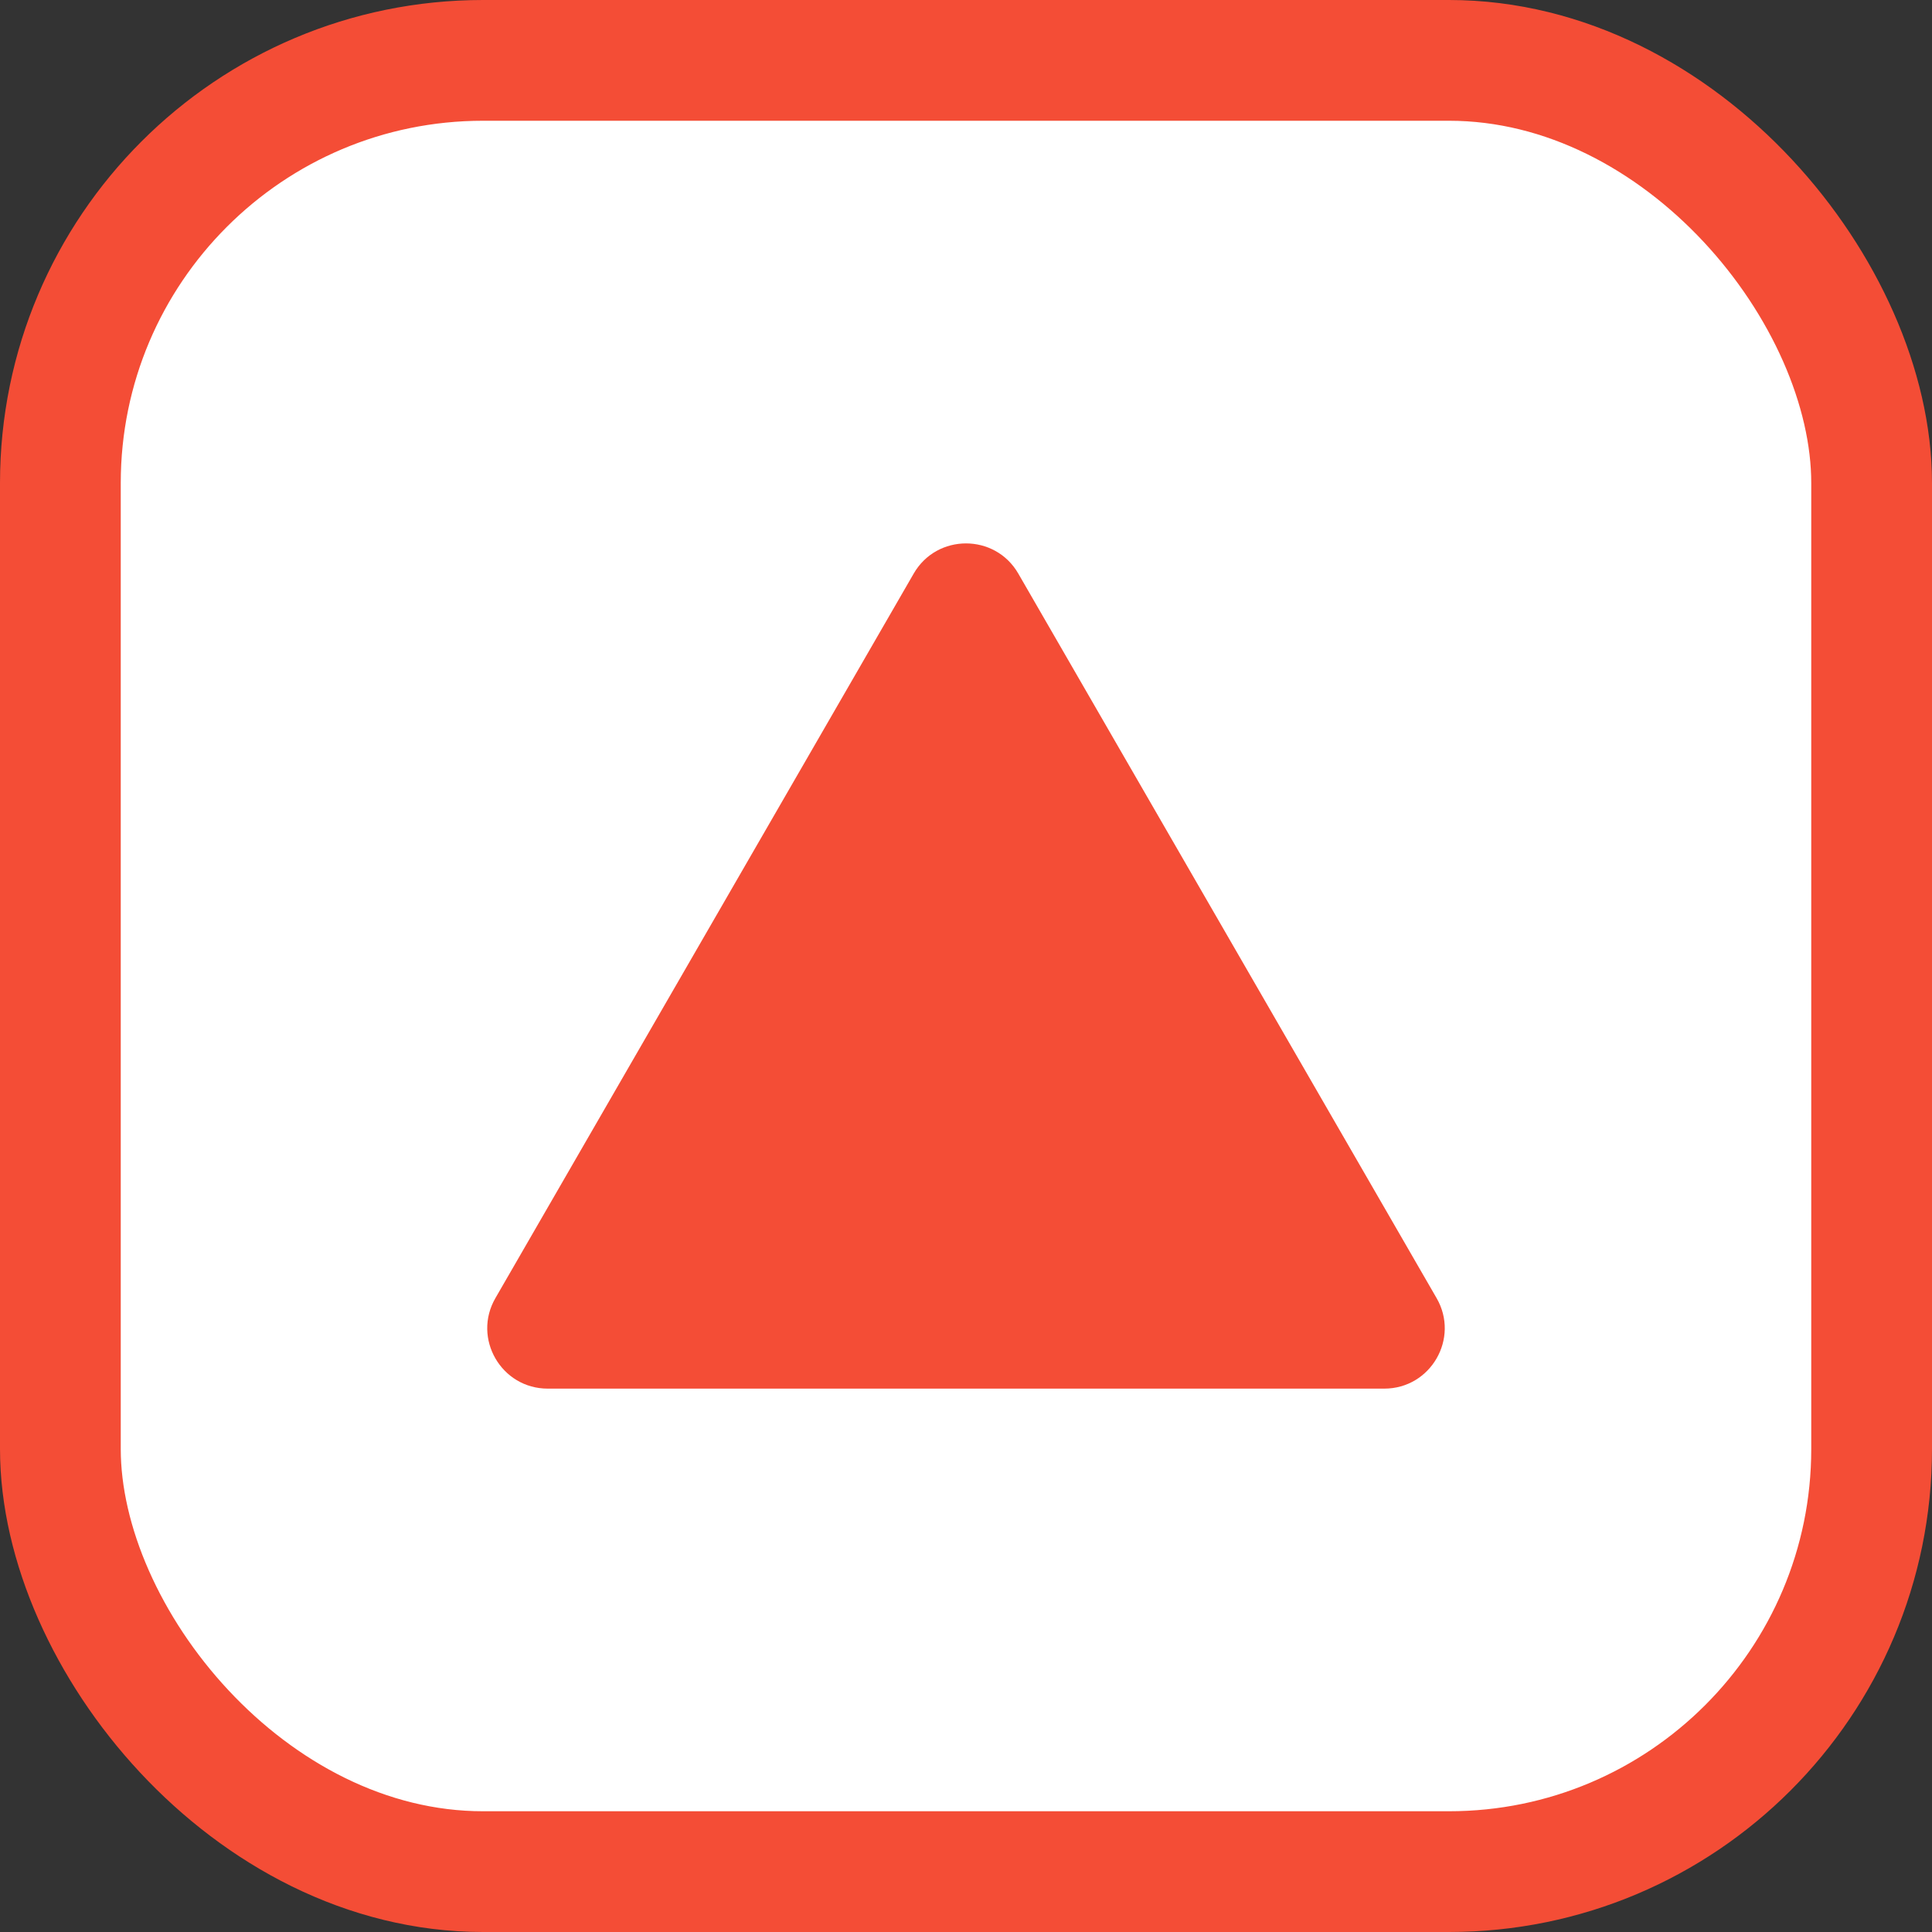 <svg width="16" height="16" viewBox="0 0 16 16" fill="none" xmlns="http://www.w3.org/2000/svg">
<rect x="0" y="0" width="16" height="16" fill="#333333" stroke="none"/>
<rect x="0.5" y="0.5" width="15" height="15" rx="3.5" fill="white"/>
<path d="M7.567 4.75C7.759 4.417 8.241 4.417 8.433 4.75L11.897 10.75C12.09 11.083 11.849 11.5 11.464 11.5H4.536C4.151 11.5 3.91 11.083 4.103 10.75L7.567 4.75Z" fill="#F44D36"/>
<rect x="0.5" y="0.5" width="15" height="15" rx="3.5" stroke="#F44D36"/>
</svg>

